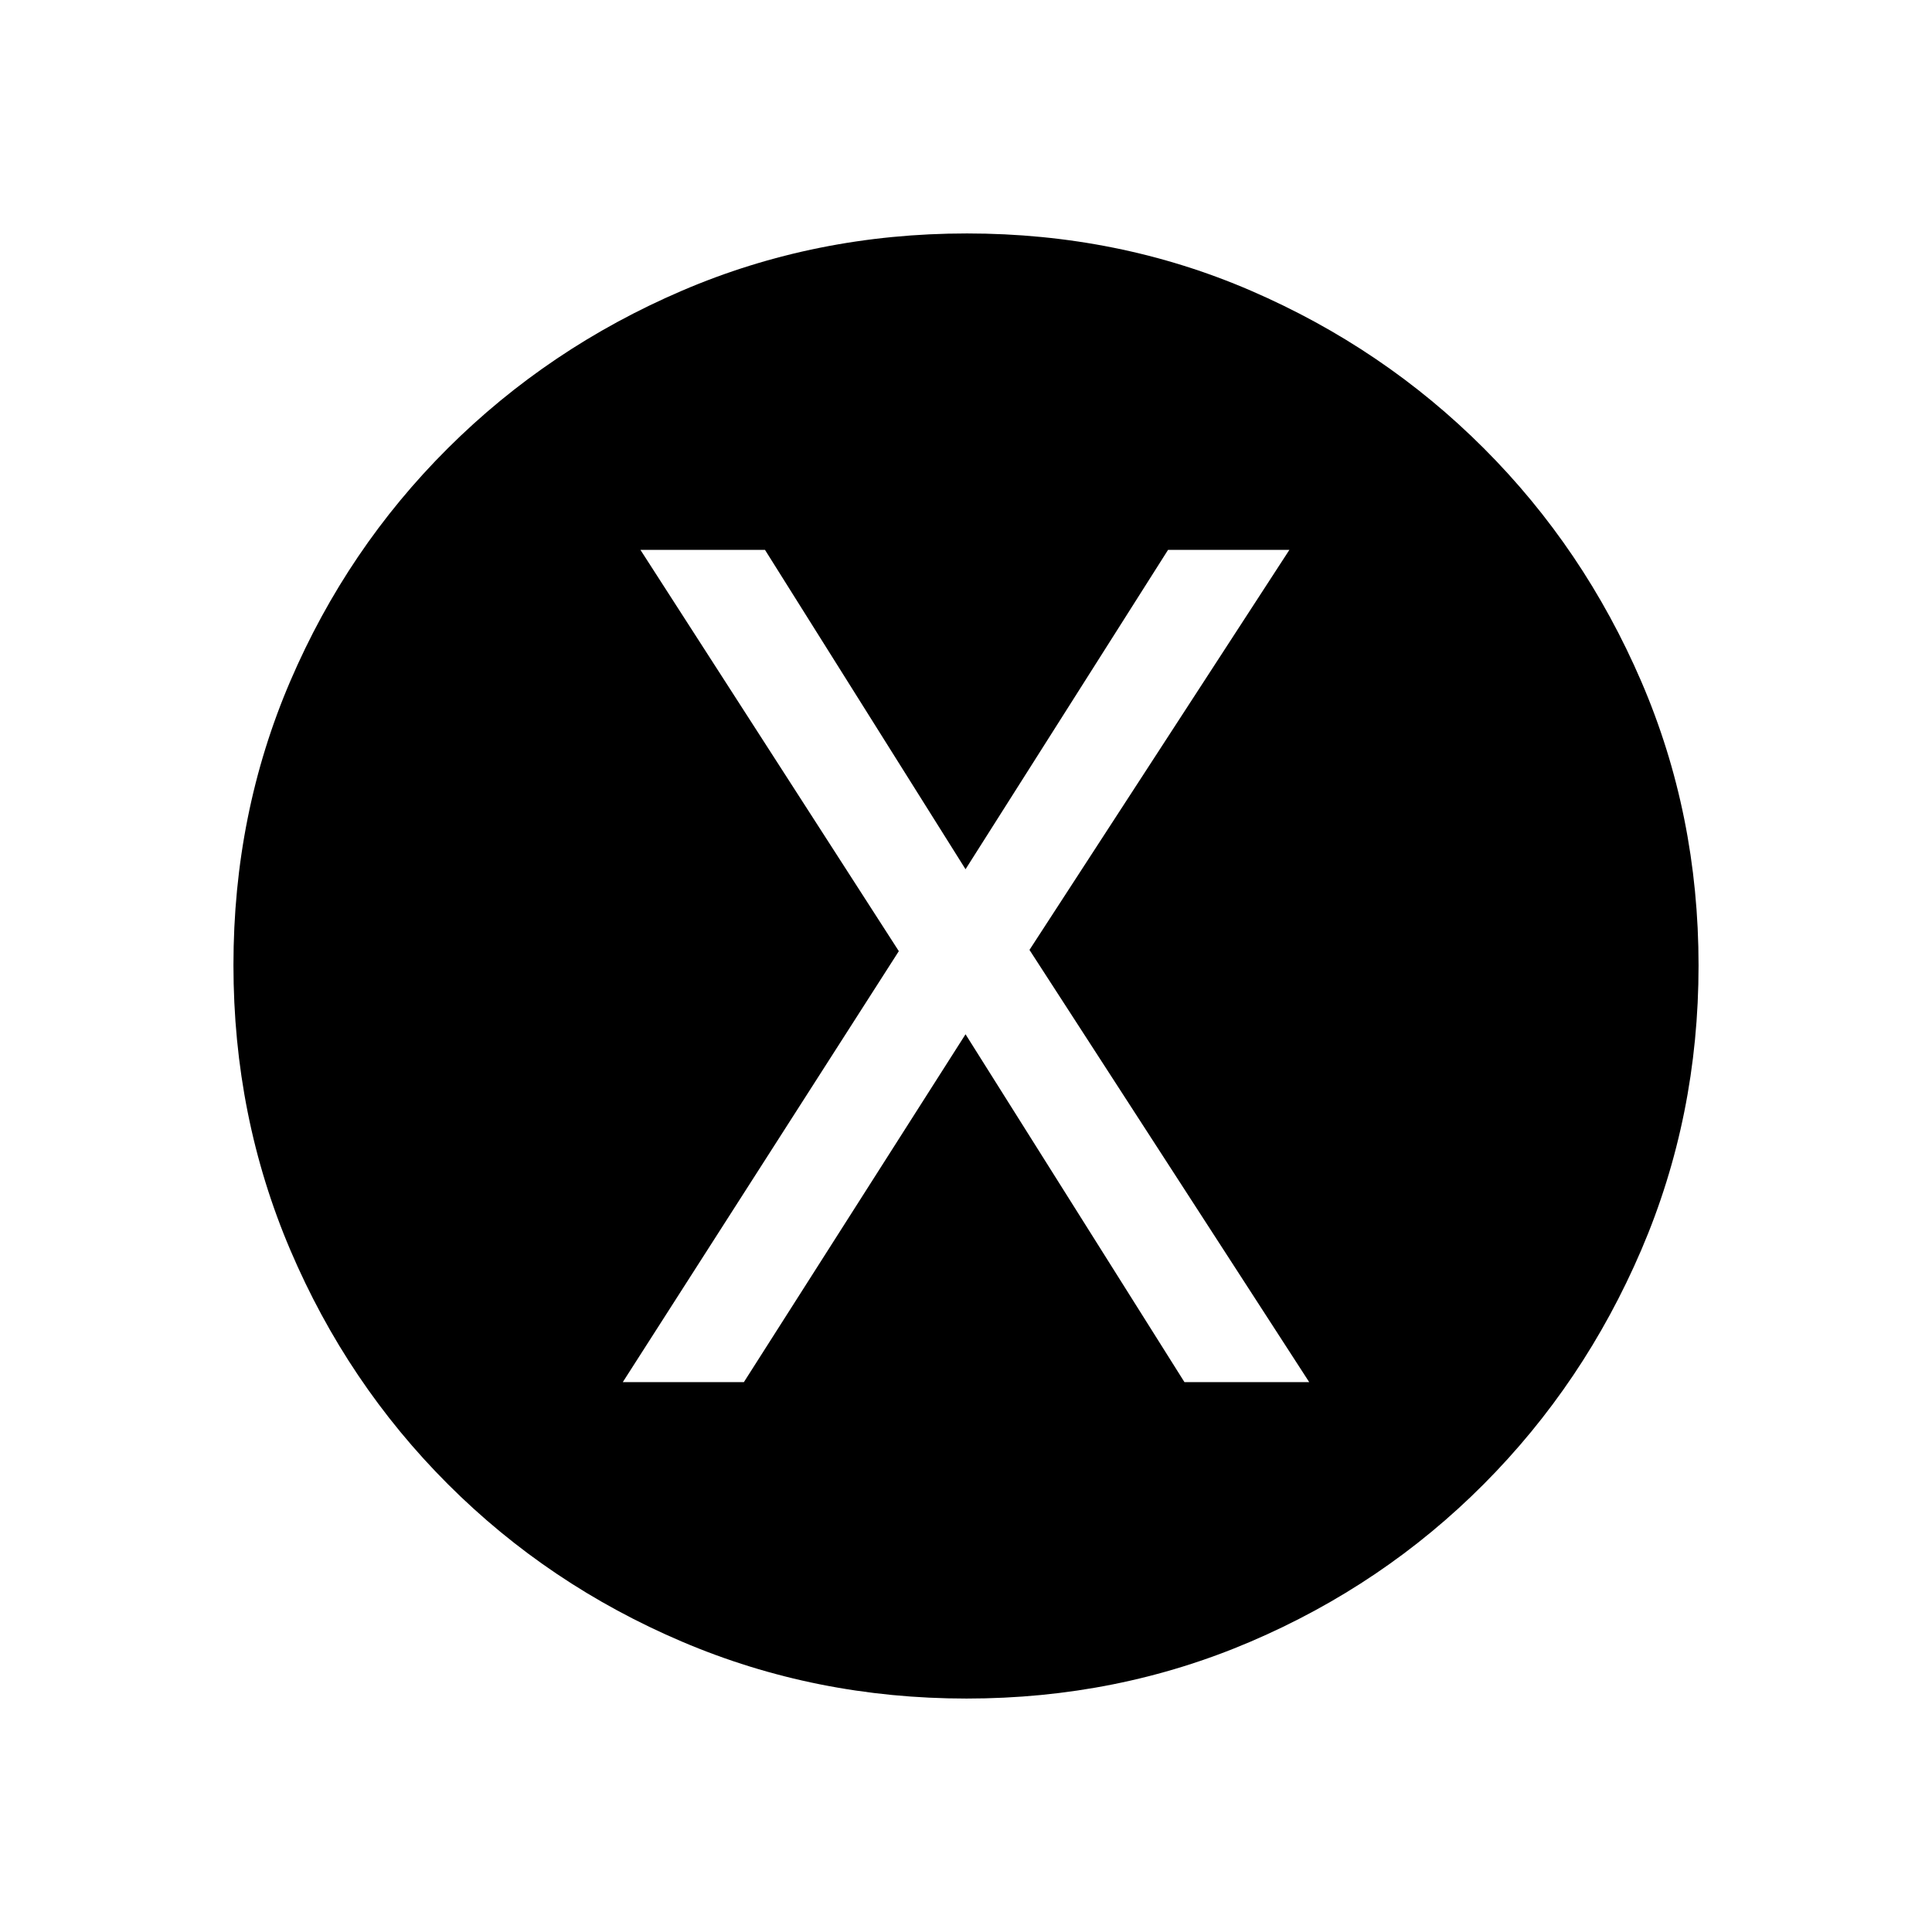 <svg xmlns="http://www.w3.org/2000/svg" height="20" viewBox="0 -960 960 960" width="20"><path d="M309.46-273.23h60.17l110.14-172.85 108.78 172.85h61.99L511.54-488l129.15-198.77H580.4L479.77-528.08l-99.65-158.69h-61.89l128.39 199.39-137.16 214.15ZM480.28-116q-75.05 0-141.39-28.27-66.35-28.27-116.35-78.27t-78.27-116.3Q116-405.15 116-480.46t28.27-141.15q28.27-65.85 78.27-115.66t116.3-78.27Q405.15-844 480.46-844t141.15 28.46q65.85 28.46 115.66 78.27 49.81 49.81 78.27 115.88Q844-555.32 844-480.28q0 75.05-28.46 141.39-28.46 66.35-78.27 116.35-49.81 50-115.88 78.27Q555.32-116 480.28-116Z"/></svg>